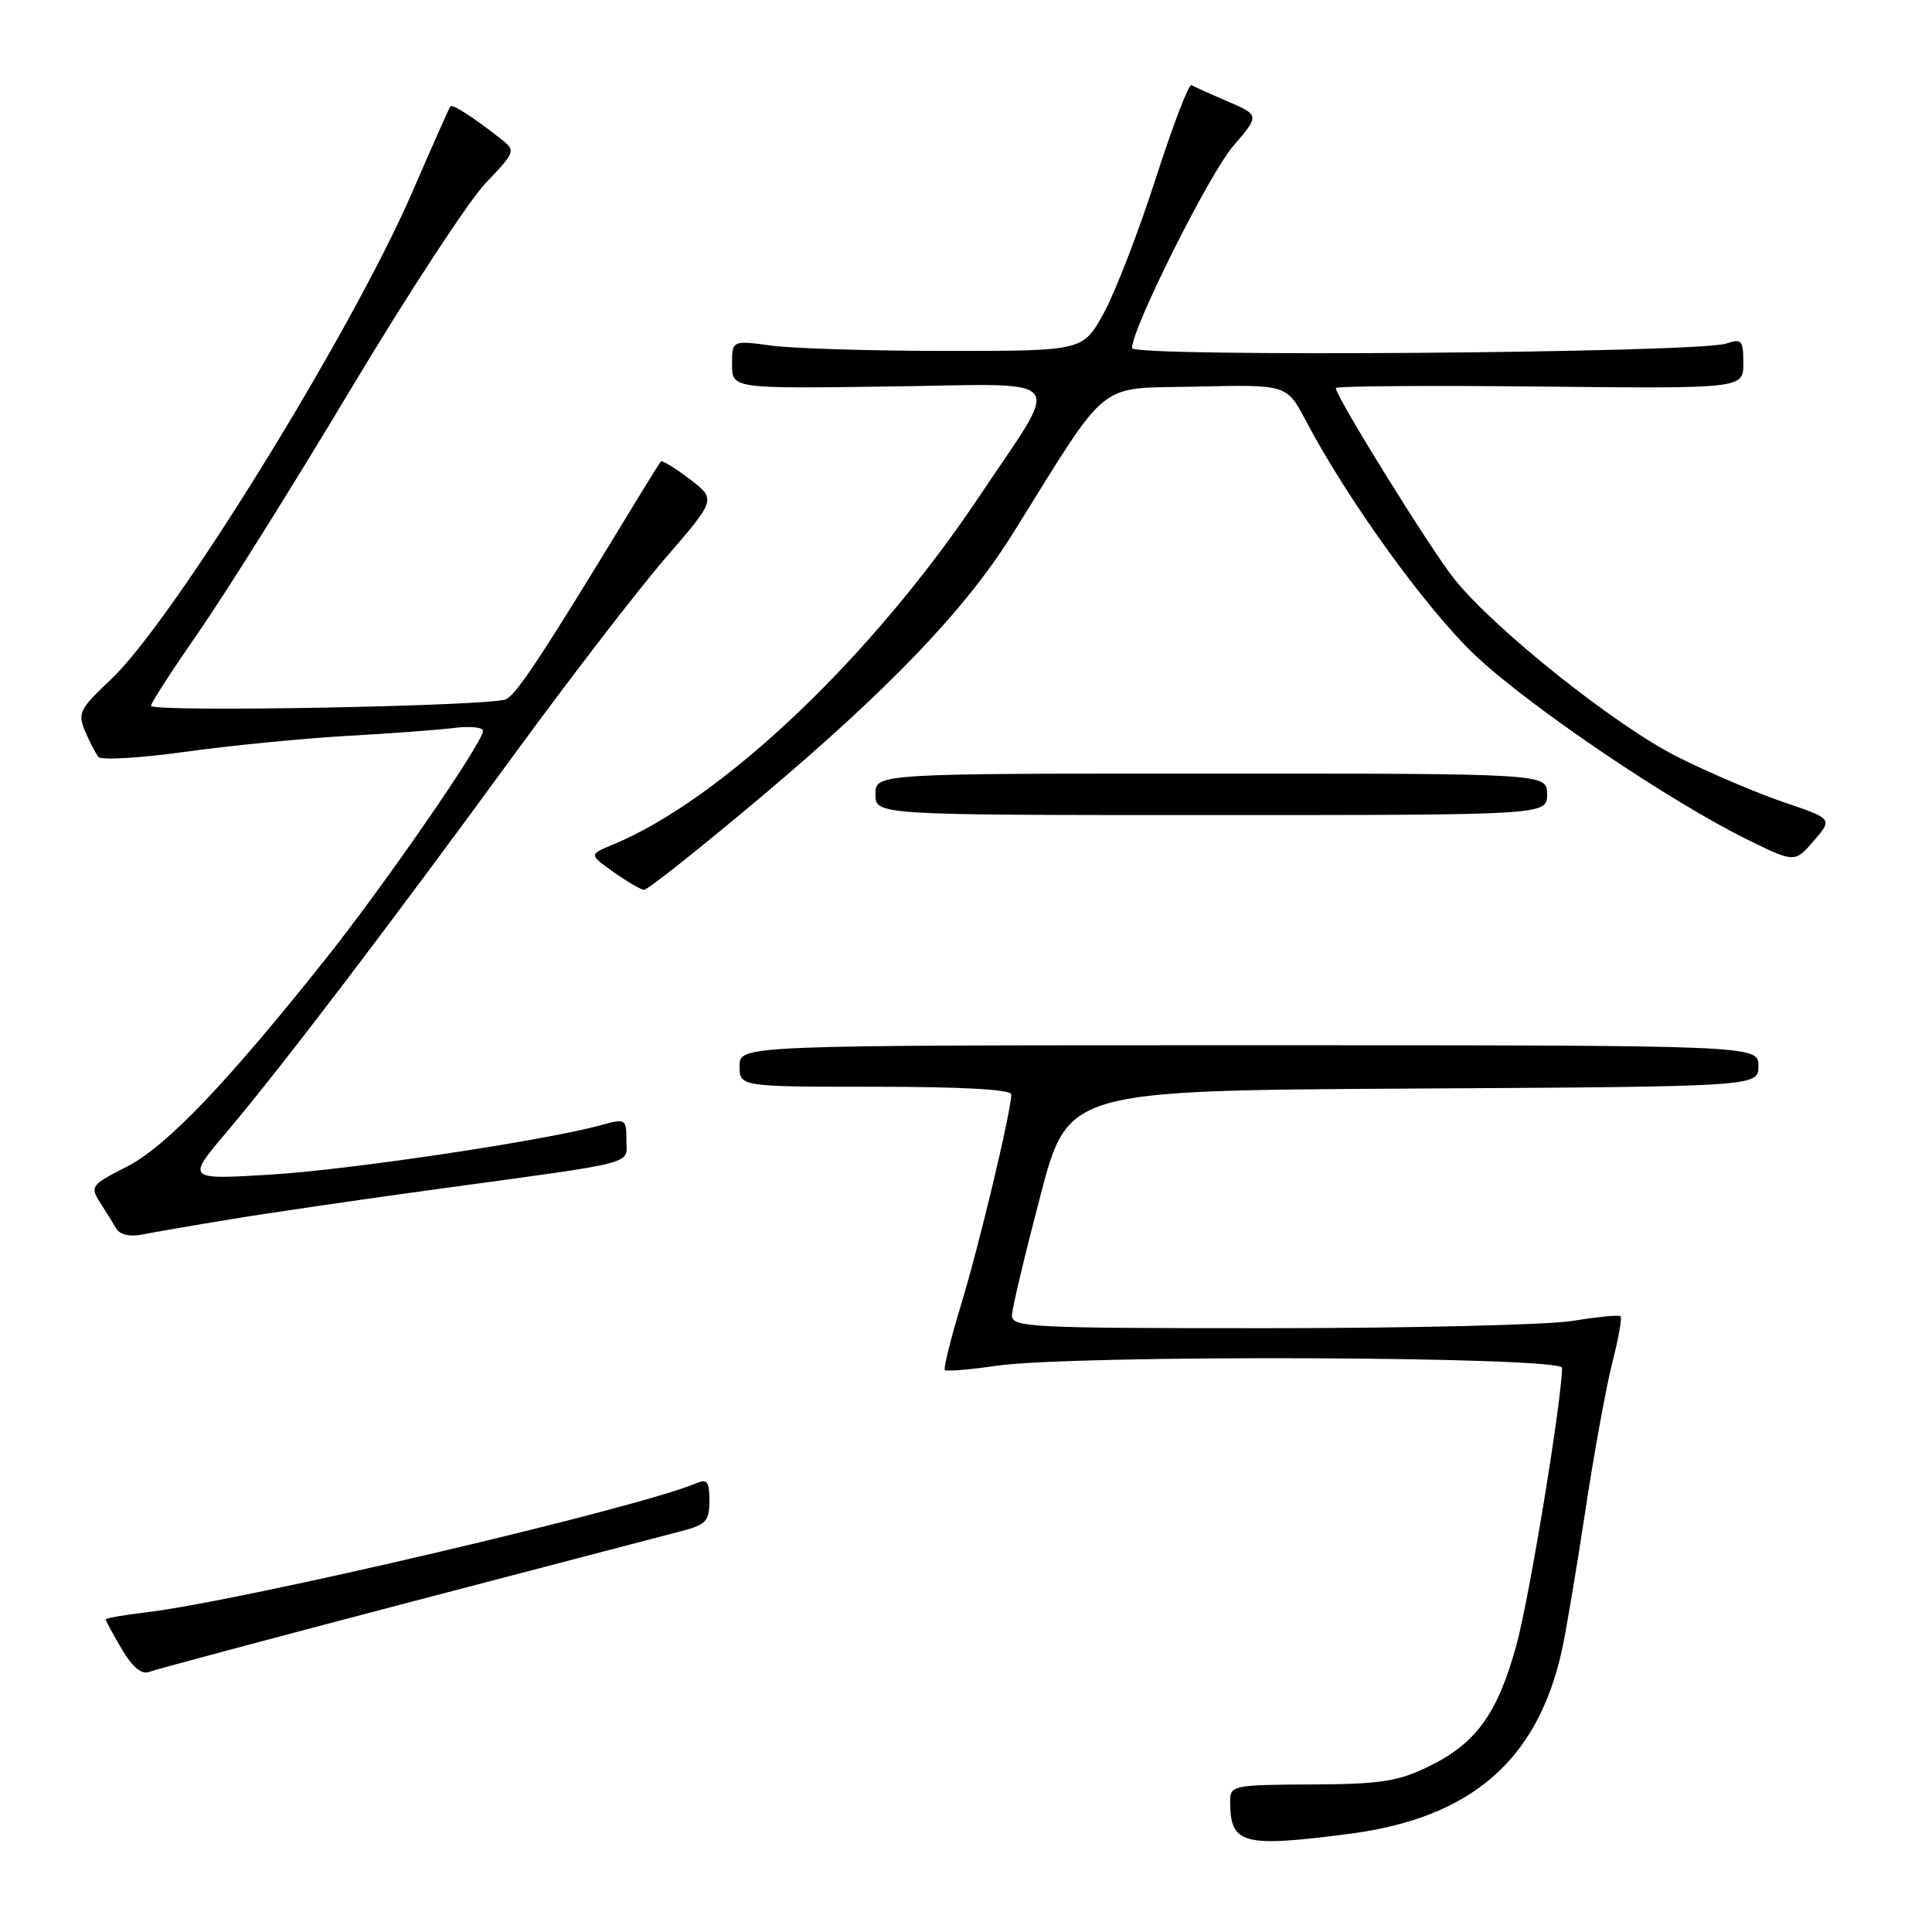 <?xml version="1.0" encoding="UTF-8" standalone="no"?>
<!DOCTYPE svg PUBLIC "-//W3C//DTD SVG 1.1//EN" "http://www.w3.org/Graphics/SVG/1.1/DTD/svg11.dtd" >
<svg xmlns="http://www.w3.org/2000/svg" xmlns:xlink="http://www.w3.org/1999/xlink" version="1.1" viewBox="0 0 256 256">
 <g >
 <path fill="currentColor"
d=" M 178.81 242.99 C 194.88 240.90 203.68 233.32 206.94 218.76 C 207.47 216.39 208.86 208.16 210.02 200.47 C 211.18 192.79 212.80 183.86 213.62 180.64 C 214.44 177.42 214.95 174.61 214.74 174.41 C 214.54 174.21 211.70 174.48 208.44 175.02 C 205.17 175.55 187.09 175.99 168.25 175.99 C 136.26 176.00 134.01 175.88 134.09 174.25 C 134.13 173.29 135.82 166.20 137.84 158.50 C 141.50 144.50 141.50 144.50 187.25 144.24 C 233.00 143.98 233.00 143.98 233.00 141.24 C 233.00 138.50 233.00 138.50 165.50 138.50 C 98.00 138.50 98.00 138.50 98.00 141.25 C 98.00 144.00 98.00 144.00 116.00 144.00 C 127.46 144.00 134.00 144.37 134.00 145.01 C 134.00 147.18 129.77 164.93 127.36 172.83 C 125.97 177.41 125.00 181.33 125.20 181.54 C 125.41 181.74 128.48 181.49 132.04 180.97 C 142.38 179.48 207.00 179.72 206.98 181.25 C 206.93 185.72 202.64 211.75 200.94 217.96 C 198.43 227.09 195.61 231.00 189.30 234.07 C 185.21 236.06 182.92 236.41 173.75 236.45 C 163.41 236.50 163.00 236.58 163.00 238.67 C 163.00 244.39 164.60 244.83 178.81 242.99 Z  M 53.91 212.40 C 71.83 207.70 88.19 203.42 90.25 202.89 C 93.56 202.04 94.00 201.56 94.00 198.85 C 94.00 196.31 93.70 195.91 92.25 196.54 C 84.63 199.81 32.01 212.15 19.25 213.66 C 16.36 214.00 14.00 214.42 14.00 214.58 C 14.00 214.75 14.96 216.51 16.13 218.50 C 17.57 220.94 18.76 221.92 19.79 221.53 C 20.63 221.20 35.99 217.10 53.91 212.40 Z  M 30.50 161.57 C 35.45 160.75 47.83 158.94 58.00 157.55 C 85.02 153.86 83.00 154.38 83.00 151.04 C 83.00 148.26 82.89 148.19 79.66 149.08 C 72.25 151.13 46.40 155.00 35.88 155.64 C 24.68 156.32 24.68 156.32 30.11 149.91 C 37.21 141.52 51.36 122.94 68.05 100.09 C 75.45 89.96 84.51 78.18 88.20 73.92 C 94.90 66.16 94.90 66.16 91.38 63.48 C 89.45 62.00 87.73 60.96 87.56 61.15 C 87.40 61.34 85.48 64.42 83.31 68.00 C 71.94 86.71 68.45 92.01 67.04 92.66 C 65.05 93.57 20.00 94.41 20.00 93.52 C 20.00 93.16 22.87 88.73 26.37 83.68 C 29.88 78.63 38.95 64.15 46.52 51.50 C 54.10 38.85 62.12 26.59 64.35 24.26 C 68.29 20.14 68.35 19.97 66.45 18.47 C 62.68 15.50 59.93 13.73 59.66 14.11 C 59.51 14.33 57.23 19.45 54.61 25.50 C 46.50 44.17 22.93 82.28 14.69 90.04 C 10.55 93.94 10.26 94.50 11.28 96.89 C 11.88 98.33 12.68 99.86 13.05 100.31 C 13.42 100.75 18.62 100.44 24.61 99.61 C 30.60 98.78 40.22 97.84 46.00 97.51 C 51.78 97.19 58.19 96.71 60.25 96.45 C 62.31 96.19 64.00 96.37 64.00 96.85 C 64.00 98.37 51.10 117.06 43.20 127.00 C 29.98 143.62 21.99 151.97 16.75 154.62 C 12.09 156.99 11.91 157.22 13.24 159.31 C 14.01 160.51 14.99 162.09 15.42 162.81 C 15.89 163.61 17.22 163.91 18.85 163.58 C 20.31 163.29 25.55 162.38 30.50 161.57 Z  M 101.07 105.41 C 117.99 91.14 127.97 80.70 134.21 70.69 C 147.23 49.82 145.10 51.53 158.50 51.23 C 170.50 50.95 170.50 50.95 173.00 55.69 C 178.64 66.38 189.13 80.89 195.61 86.96 C 202.91 93.78 221.17 106.13 231.50 111.23 C 237.81 114.33 237.81 114.33 240.33 111.42 C 242.85 108.50 242.85 108.50 236.34 106.29 C 232.76 105.07 226.44 102.38 222.30 100.30 C 214.09 96.19 198.09 83.44 192.70 76.72 C 189.60 72.85 177.00 52.55 177.00 51.42 C 177.00 51.16 189.15 51.06 204.00 51.22 C 231.00 51.50 231.00 51.50 231.00 48.13 C 231.00 45.08 230.79 44.84 228.75 45.52 C 225.03 46.78 150.00 47.35 150.00 46.12 C 150.00 43.49 160.21 23.08 163.38 19.38 C 166.91 15.27 166.91 15.27 162.70 13.45 C 160.39 12.46 158.22 11.48 157.87 11.28 C 157.52 11.08 155.39 16.67 153.12 23.71 C 150.86 30.74 147.76 38.75 146.25 41.50 C 143.49 46.50 143.49 46.50 125.49 46.50 C 115.60 46.50 105.14 46.18 102.25 45.80 C 97.00 45.09 97.00 45.09 97.00 48.30 C 97.00 51.50 97.00 51.50 118.10 51.21 C 142.01 50.88 140.74 49.33 129.87 65.62 C 115.58 87.02 95.73 105.90 81.18 111.93 C 78.04 113.23 78.04 113.23 81.27 115.53 C 83.05 116.79 84.87 117.87 85.32 117.91 C 85.77 117.96 92.85 112.33 101.07 105.41 Z  M 205.00 105.25 C 205.00 102.50 205.00 102.50 160.50 102.50 C 116.00 102.50 116.00 102.50 116.00 105.25 C 116.00 108.00 116.00 108.00 160.50 108.00 C 205.00 108.00 205.00 108.00 205.00 105.25 Z "/>
</g>
</svg>